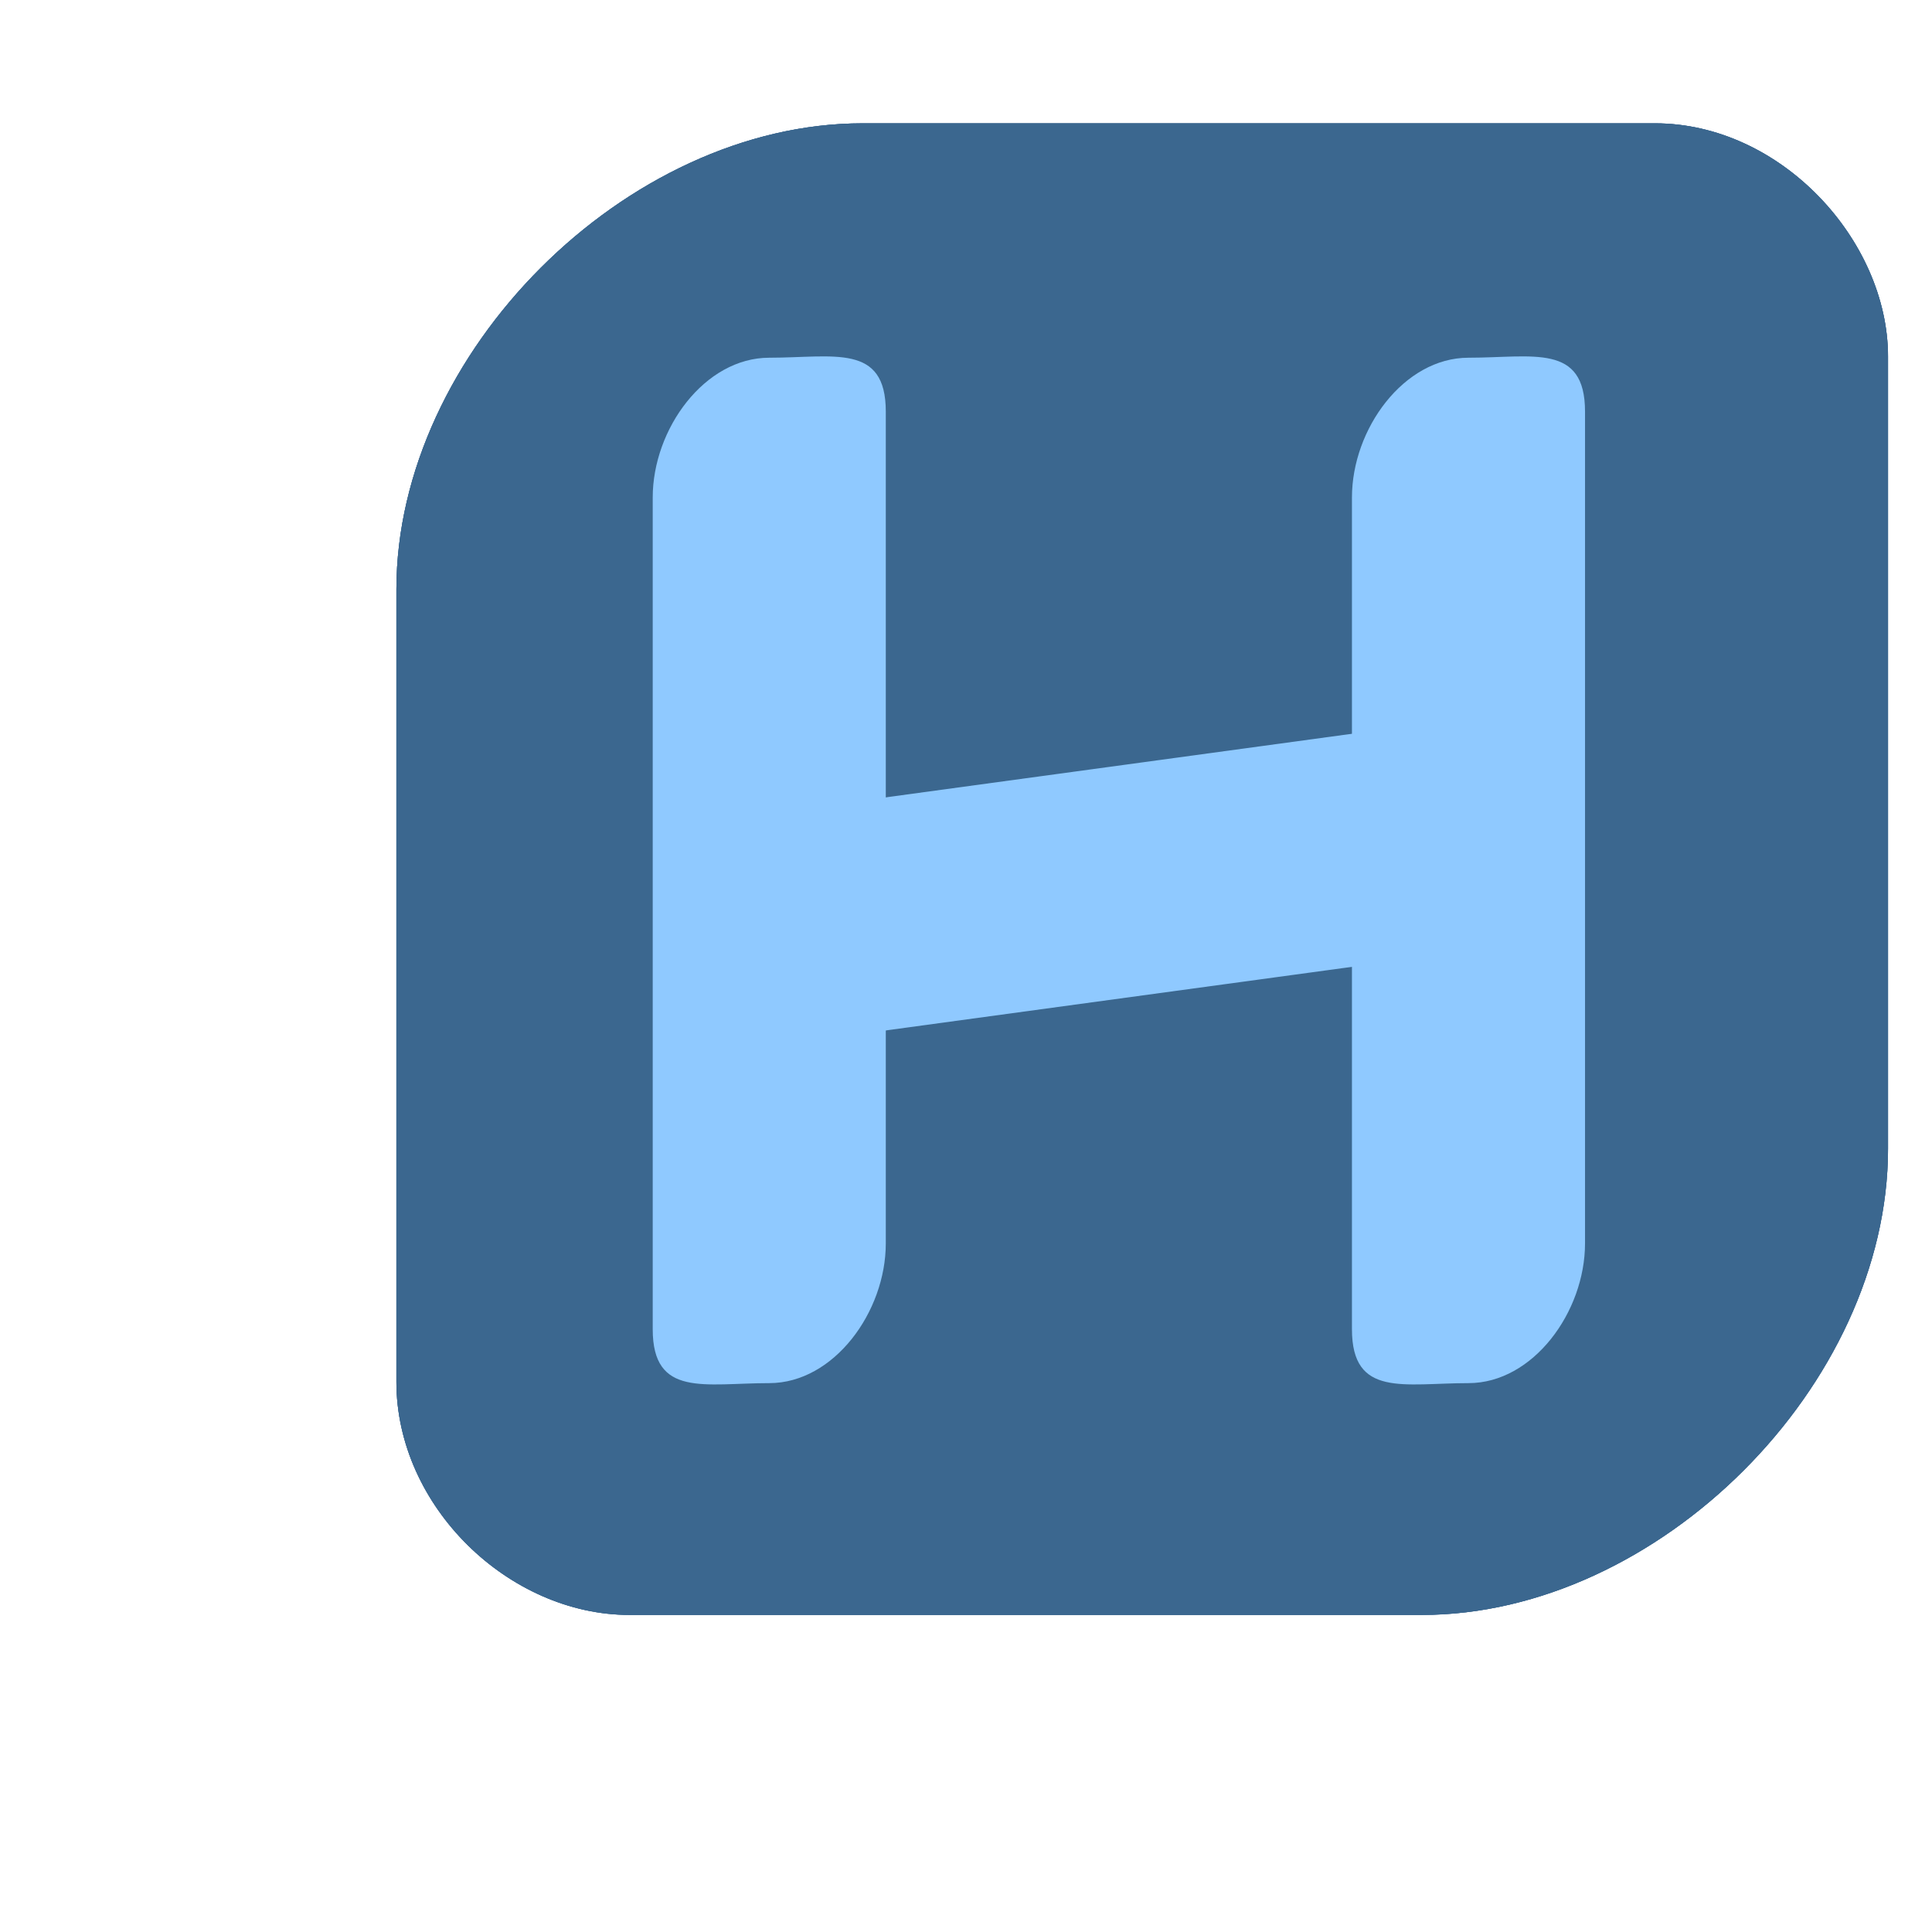 <!-- Copyright 2022-2023 Lexikos, used with permission under GNU GPLv3 -->
<!-- Copyright 2023 Mark Wiemer -->
<!-- https://github.com/AutoHotkey/AutoHotkey/blob/446829bc730aa002635d3d36bfd17e892b6981c0/source/resources/icons.svg -->
<!-- Created with Inkscape (http://www.inkscape.org) -->
<svg
  width="64"
  height="64"
  viewBox="-3 -1.4 18.933 21.933"
  version="1.1"
  xml:space="preserve"
  xmlns="http://www.w3.org/2000/svg"
  xmlns:svg="http://www.w3.org/2000/svg">
  <g>
    <path
      style="display:inline;fill:#3b678f;stroke-width:0.265"
      d="M 5.292,0 C 2.608,0 0,2.608 0,5.292 V 14.287 c 0,1.418 1.279,2.646 2.646,2.646 h 8.996 c 2.684,10e-7 5.292,-2.608 5.292,-5.292 V 2.646 C 16.933,1.33 15.719,0 14.287,0 Z M 4.865,2.646 c 0.412,0.003 0.691,0.092 0.691,0.627 v 9.442 c 0,0.779 -0.59,1.587 -1.323,1.587 -0.733,0 -1.323,0.166 -1.323,-0.612 V 4.248 c 0,-0.779 0.59,-1.587 1.323,-1.587 0.229,0 0.444,-0.016 0.631,-0.015 z m 7.938,0 c 0.412,0.003 0.691,0.092 0.691,0.627 v 9.442 c 0,0.779 -0.59,1.587 -1.323,1.587 -0.733,0 -1.323,0.166 -1.323,-0.612 V 4.248 c 0,-0.779 0.59,-1.587 1.323,-1.587 0.229,0 0.444,-0.016 0.631,-0.015 z" /><path
      style="display:inline;fill:#3b678f;stroke-width:0.265"
      d="M 5.292,0 C 2.608,0 0,2.608 0,5.292 V 14.287 c 0,1.418 1.279,2.646 2.646,2.646 h 8.996 c 2.684,10e-7 5.292,-2.608 5.292,-5.292 V 2.646 C 16.933,1.33 15.719,0 14.287,0 Z M 4.865,2.661 c 0.412,0.003 0.691,0.092 0.691,0.627 v 4.379 L 10.848,6.945 V 4.263 c 0,-0.779 0.59,-1.587 1.323,-1.587 0.733,0 1.323,-0.166 1.323,0.612 v 9.442 c 0,0.779 -0.59,1.587 -1.323,1.587 -0.733,0 -1.323,0.166 -1.323,-0.612 V 9.591 L 5.556,10.313 v 2.417 c 0,0.779 -0.59,1.587 -1.323,1.587 -0.733,0 -1.323,0.166 -1.323,-0.612 V 4.263 c 0,-0.779 0.59,-1.587 1.323,-1.587 0.229,0 0.444,-0.016 0.631,-0.015 z" /><path
      style="display:inline;fill:#3b678f;stroke-width:0.265"
      d="M 5.292,0 H 14.287 c 1.431,0 2.646,1.33 2.646,2.646 v 8.996 c 0,2.684 -2.608,5.292 -5.292,5.292 l -8.996,-3e-6 C 1.279,16.933 0,15.706 0,14.287 V 5.292 C 0,2.608 2.608,0 5.292,0 Z"
      />
  </g>
  <g style="display:inline">
    <path
      style="display:inline;fill:#8fc9ff;stroke-width:0.294"
      d="m 4.233,2.661 c 0.733,0 1.323,-0.167 1.323,0.612 v 9.442 c 0,0.779 -0.59,1.587 -1.323,1.587 -0.733,0 -1.323,0.167 -1.323,-0.612 V 4.248 c 0,-0.779 0.59,-1.587 1.323,-1.587 z"
    />
    <path
      style="display:inline;fill:#8fc9ff;stroke-width:0.294"
      d="m 12.171,2.661 c 0.733,0 1.323,-0.167 1.323,0.612 v 9.442 c 0,0.779 -0.59,1.587 -1.323,1.587 -0.733,0 -1.323,0.167 -1.323,-0.612 V 4.248 c 0,-0.779 0.59,-1.587 1.323,-1.587 z"
    />
    <path
      style="display:inline;fill:#8fc9ff;stroke-width:0.283"
      d="M 5.292,7.688 11.113,6.894 V 9.54 L 5.292,10.334 Z"
    />
  </g>
</svg>
